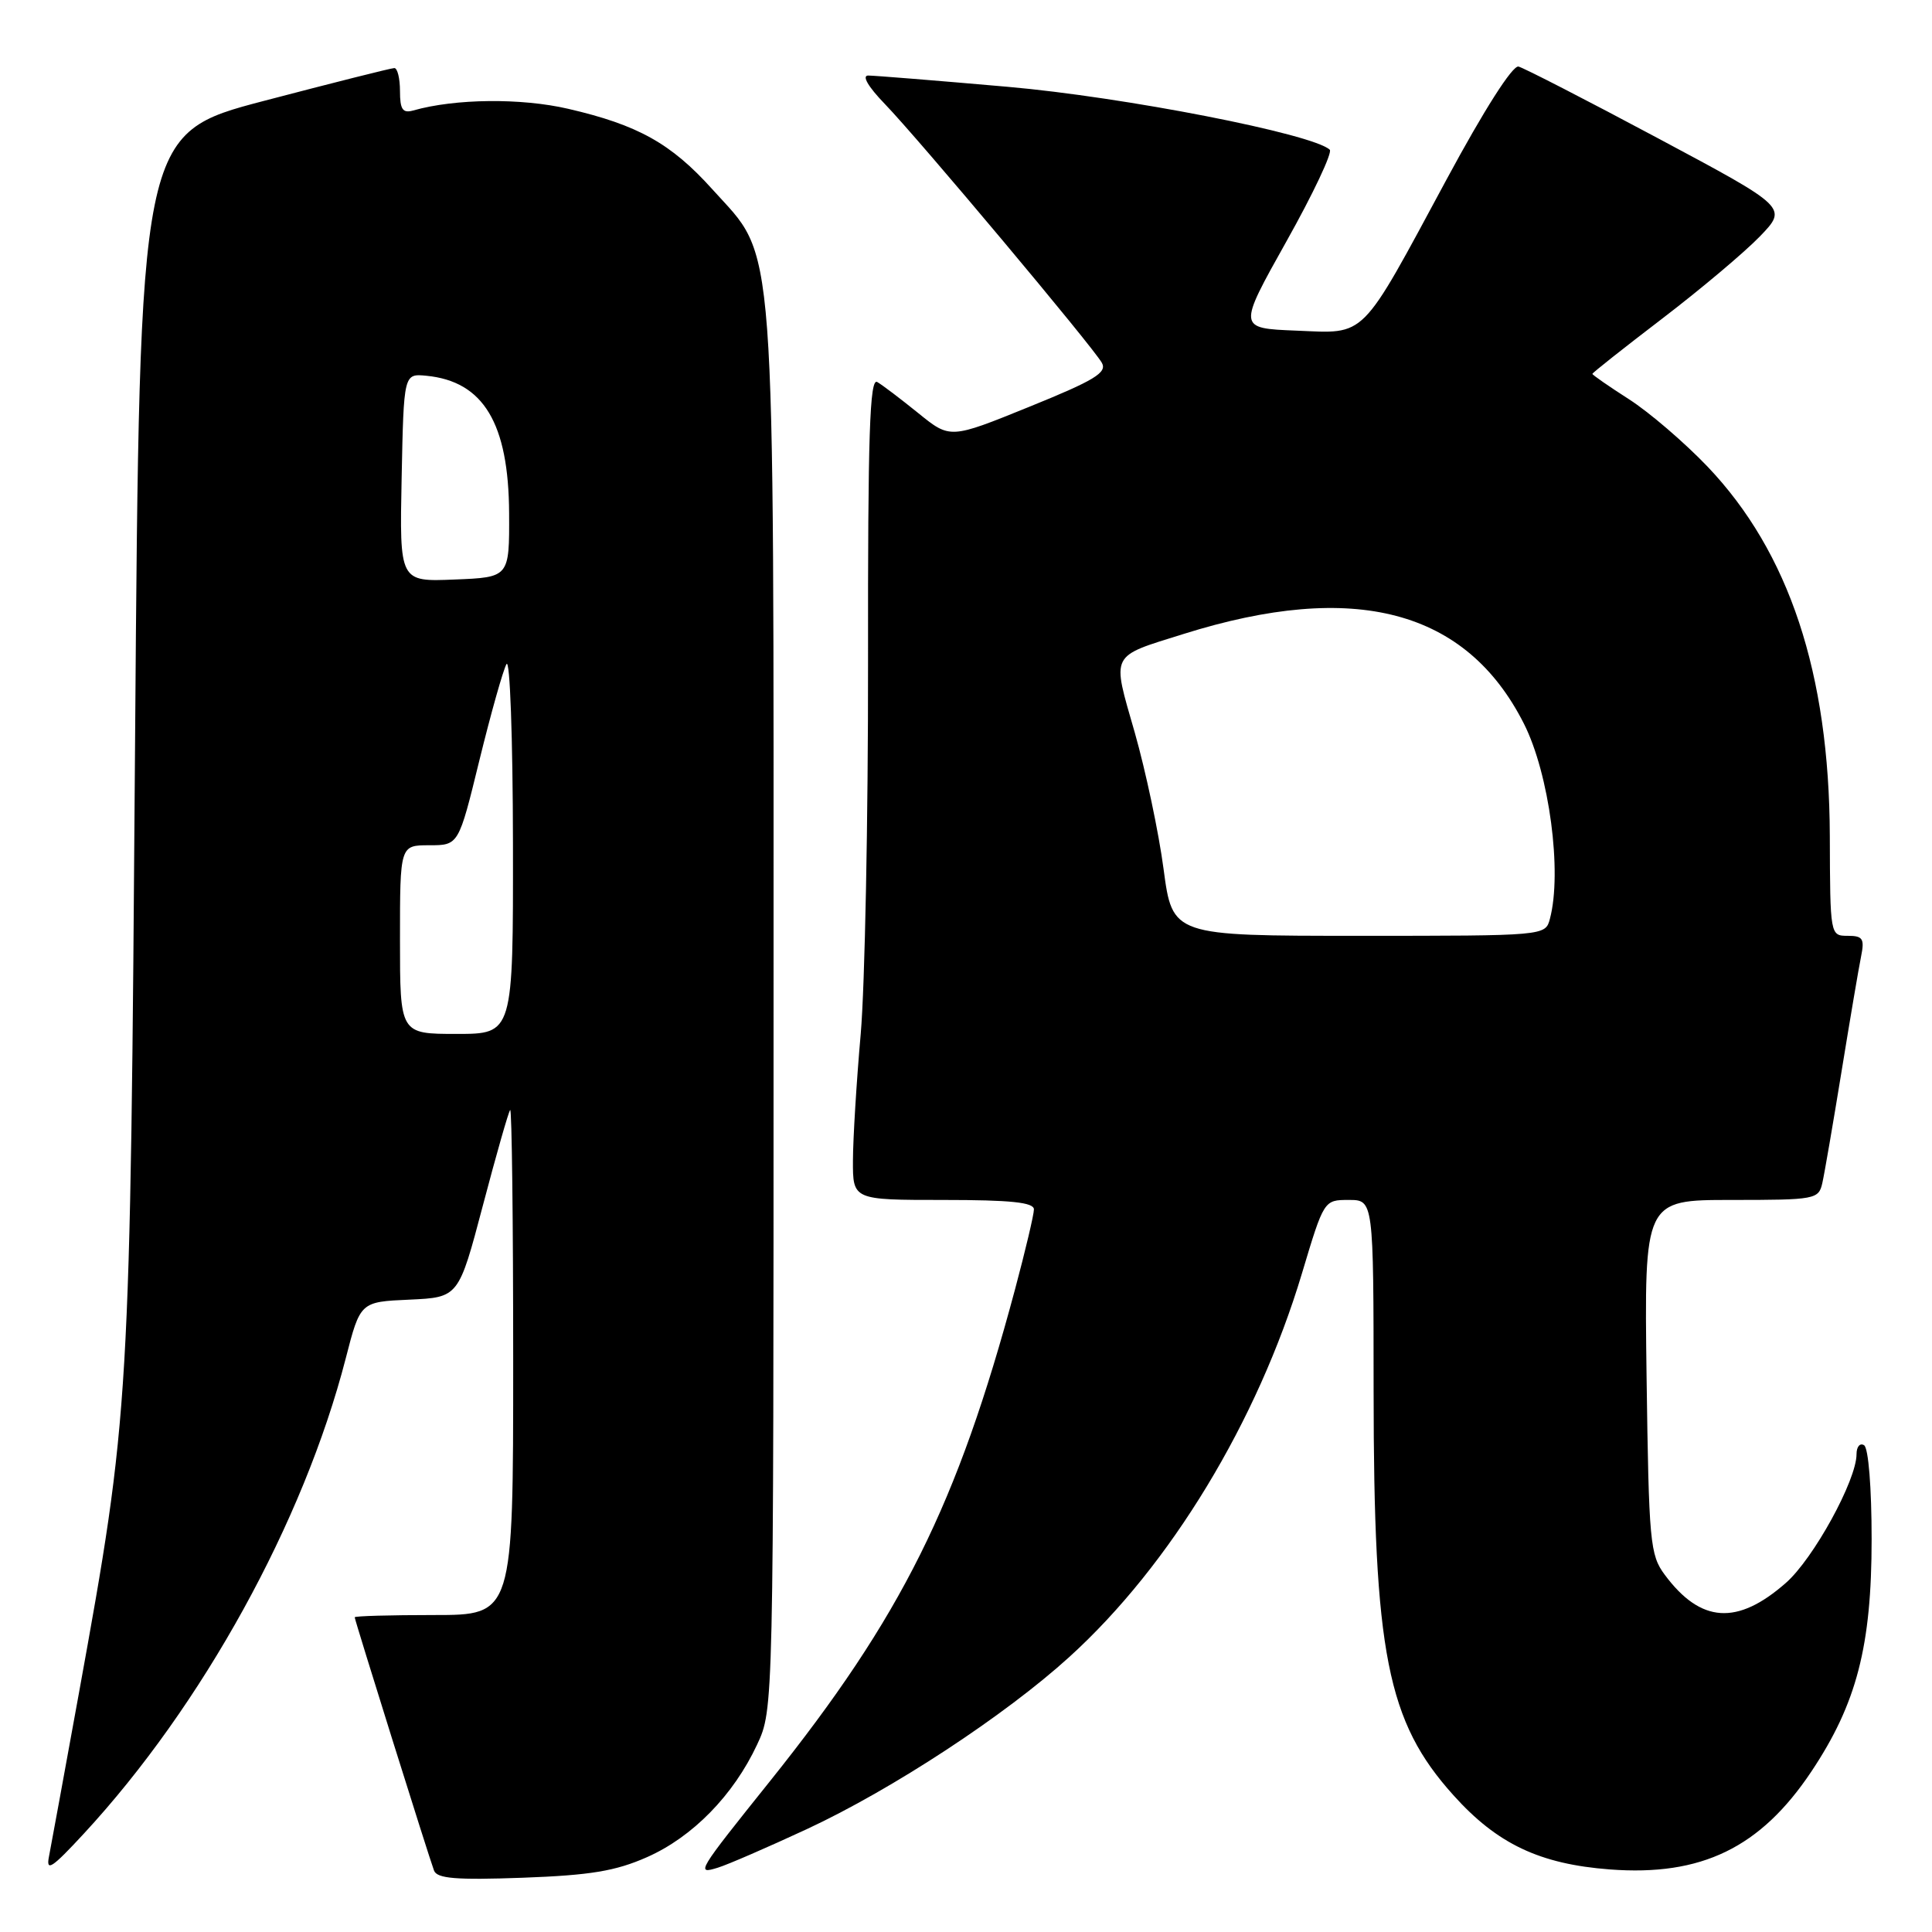 <?xml version="1.0" encoding="UTF-8" standalone="no"?>
<!DOCTYPE svg PUBLIC "-//W3C//DTD SVG 1.1//EN" "http://www.w3.org/Graphics/SVG/1.1/DTD/svg11.dtd" >
<svg xmlns="http://www.w3.org/2000/svg" xmlns:xlink="http://www.w3.org/1999/xlink" version="1.1" viewBox="0 0 256 256">
 <g >
 <path fill="currentColor"
d=" M 85.74 246.08 C 91.78 243.41 97.19 237.87 100.32 231.17 C 102.50 226.50 102.50 226.50 102.50 134.00 C 102.50 28.72 102.94 34.60 94.37 25.06 C 88.92 19.01 84.54 16.56 75.30 14.42 C 69.06 12.97 60.31 13.06 54.75 14.64 C 53.36 15.03 53.00 14.51 53.00 12.07 C 53.00 10.38 52.66 9.01 52.25 9.02 C 51.84 9.02 44.08 10.98 35.00 13.36 C 18.50 17.69 18.50 17.69 17.90 98.10 C 17.25 186.50 17.21 187.06 10.43 224.50 C 8.53 234.95 6.76 244.62 6.49 246.00 C 6.08 248.07 6.87 247.55 11.08 243.00 C 26.81 226.00 40.22 201.67 45.81 180.00 C 47.74 172.50 47.74 172.50 54.25 172.21 C 60.77 171.91 60.77 171.91 63.99 159.71 C 65.76 152.99 67.38 147.31 67.60 147.08 C 67.82 146.85 68.00 161.82 68.00 180.33 C 68.00 214.00 68.00 214.00 57.50 214.00 C 51.72 214.00 47.00 214.13 47.00 214.30 C 47.00 214.67 56.80 245.96 57.51 247.86 C 57.91 248.92 60.42 249.13 69.26 248.81 C 78.22 248.48 81.56 247.93 85.74 246.08 Z  M 106.93 242.36 C 118.23 237.10 133.19 227.29 141.71 219.54 C 155.08 207.40 166.63 188.34 172.51 168.75 C 175.43 159.00 175.43 159.00 178.72 159.00 C 182.00 159.00 182.00 159.00 182.01 184.25 C 182.02 219.08 183.80 228.11 192.58 237.87 C 198.38 244.33 204.01 247.00 213.31 247.71 C 225.46 248.63 233.27 244.83 240.00 234.76 C 246.02 225.75 248.00 218.11 248.00 203.95 C 248.00 197.14 247.58 191.86 247.00 191.50 C 246.45 191.16 246.00 191.70 246.00 192.69 C 246.00 196.14 240.29 206.54 236.64 209.74 C 230.20 215.40 225.36 215.08 220.60 208.68 C 218.63 206.04 218.48 204.39 218.18 182.43 C 217.87 159.00 217.87 159.00 229.41 159.00 C 240.57 159.00 240.98 158.92 241.47 156.75 C 241.75 155.51 242.89 148.88 244.01 142.00 C 245.13 135.12 246.29 128.26 246.60 126.75 C 247.08 124.38 246.84 124.00 244.83 124.00 C 242.51 124.00 242.50 123.94 242.46 110.75 C 242.38 89.20 237.07 73.17 226.25 61.82 C 223.21 58.64 218.54 54.63 215.86 52.91 C 213.19 51.20 211.00 49.68 211.00 49.54 C 211.00 49.40 215.16 46.11 220.25 42.22 C 225.34 38.33 231.16 33.43 233.19 31.33 C 236.88 27.50 236.88 27.50 219.69 18.32 C 210.24 13.27 201.92 9.00 201.21 8.82 C 200.43 8.63 196.67 14.52 191.71 23.72 C 180.12 45.22 181.14 44.19 171.75 43.81 C 164.01 43.50 164.01 43.50 170.45 32.00 C 174.00 25.68 176.58 20.20 176.20 19.84 C 173.98 17.74 148.94 12.85 133.50 11.50 C 124.15 10.68 115.85 10.01 115.05 10.01 C 114.17 10.00 115.02 11.47 117.22 13.75 C 121.72 18.40 144.79 45.92 146.00 48.07 C 146.73 49.37 145.05 50.39 136.39 53.90 C 125.90 58.16 125.90 58.16 121.70 54.76 C 119.39 52.89 116.93 51.02 116.24 50.62 C 115.24 50.02 114.99 57.59 115.02 87.69 C 115.04 108.48 114.60 130.68 114.05 137.00 C 113.49 143.32 113.03 150.86 113.02 153.75 C 113.00 159.00 113.00 159.00 125.00 159.00 C 133.93 159.00 137.00 159.32 137.00 160.25 C 137.00 160.94 135.87 165.71 134.49 170.87 C 126.84 199.42 119.47 214.21 102.07 235.96 C 92.32 248.13 92.17 248.39 95.14 247.47 C 96.44 247.07 101.74 244.77 106.93 242.36 Z  M 53.00 124.50 C 53.00 112.00 53.00 112.00 56.89 112.00 C 60.77 112.00 60.77 112.00 63.52 100.75 C 65.04 94.56 66.65 88.83 67.11 88.00 C 67.57 87.17 67.95 97.77 67.97 111.75 C 68.00 137.00 68.00 137.00 60.50 137.00 C 53.00 137.00 53.00 137.00 53.00 124.50 Z  M 53.22 63.29 C 53.50 49.50 53.50 49.50 56.50 49.79 C 64.06 50.53 67.40 56.07 67.46 68.00 C 67.50 76.50 67.50 76.50 60.22 76.79 C 52.94 77.09 52.94 77.09 53.22 63.29 Z  M 154.18 115.16 C 153.54 110.30 151.81 102.16 150.36 97.06 C 147.31 86.43 146.98 87.09 156.84 84.00 C 179.49 76.89 194.29 80.79 201.92 95.88 C 205.29 102.53 207.02 115.57 205.37 121.75 C 204.77 124.00 204.77 124.00 180.06 124.00 C 155.36 124.00 155.36 124.00 154.18 115.16 Z "/>
</g>
</svg>